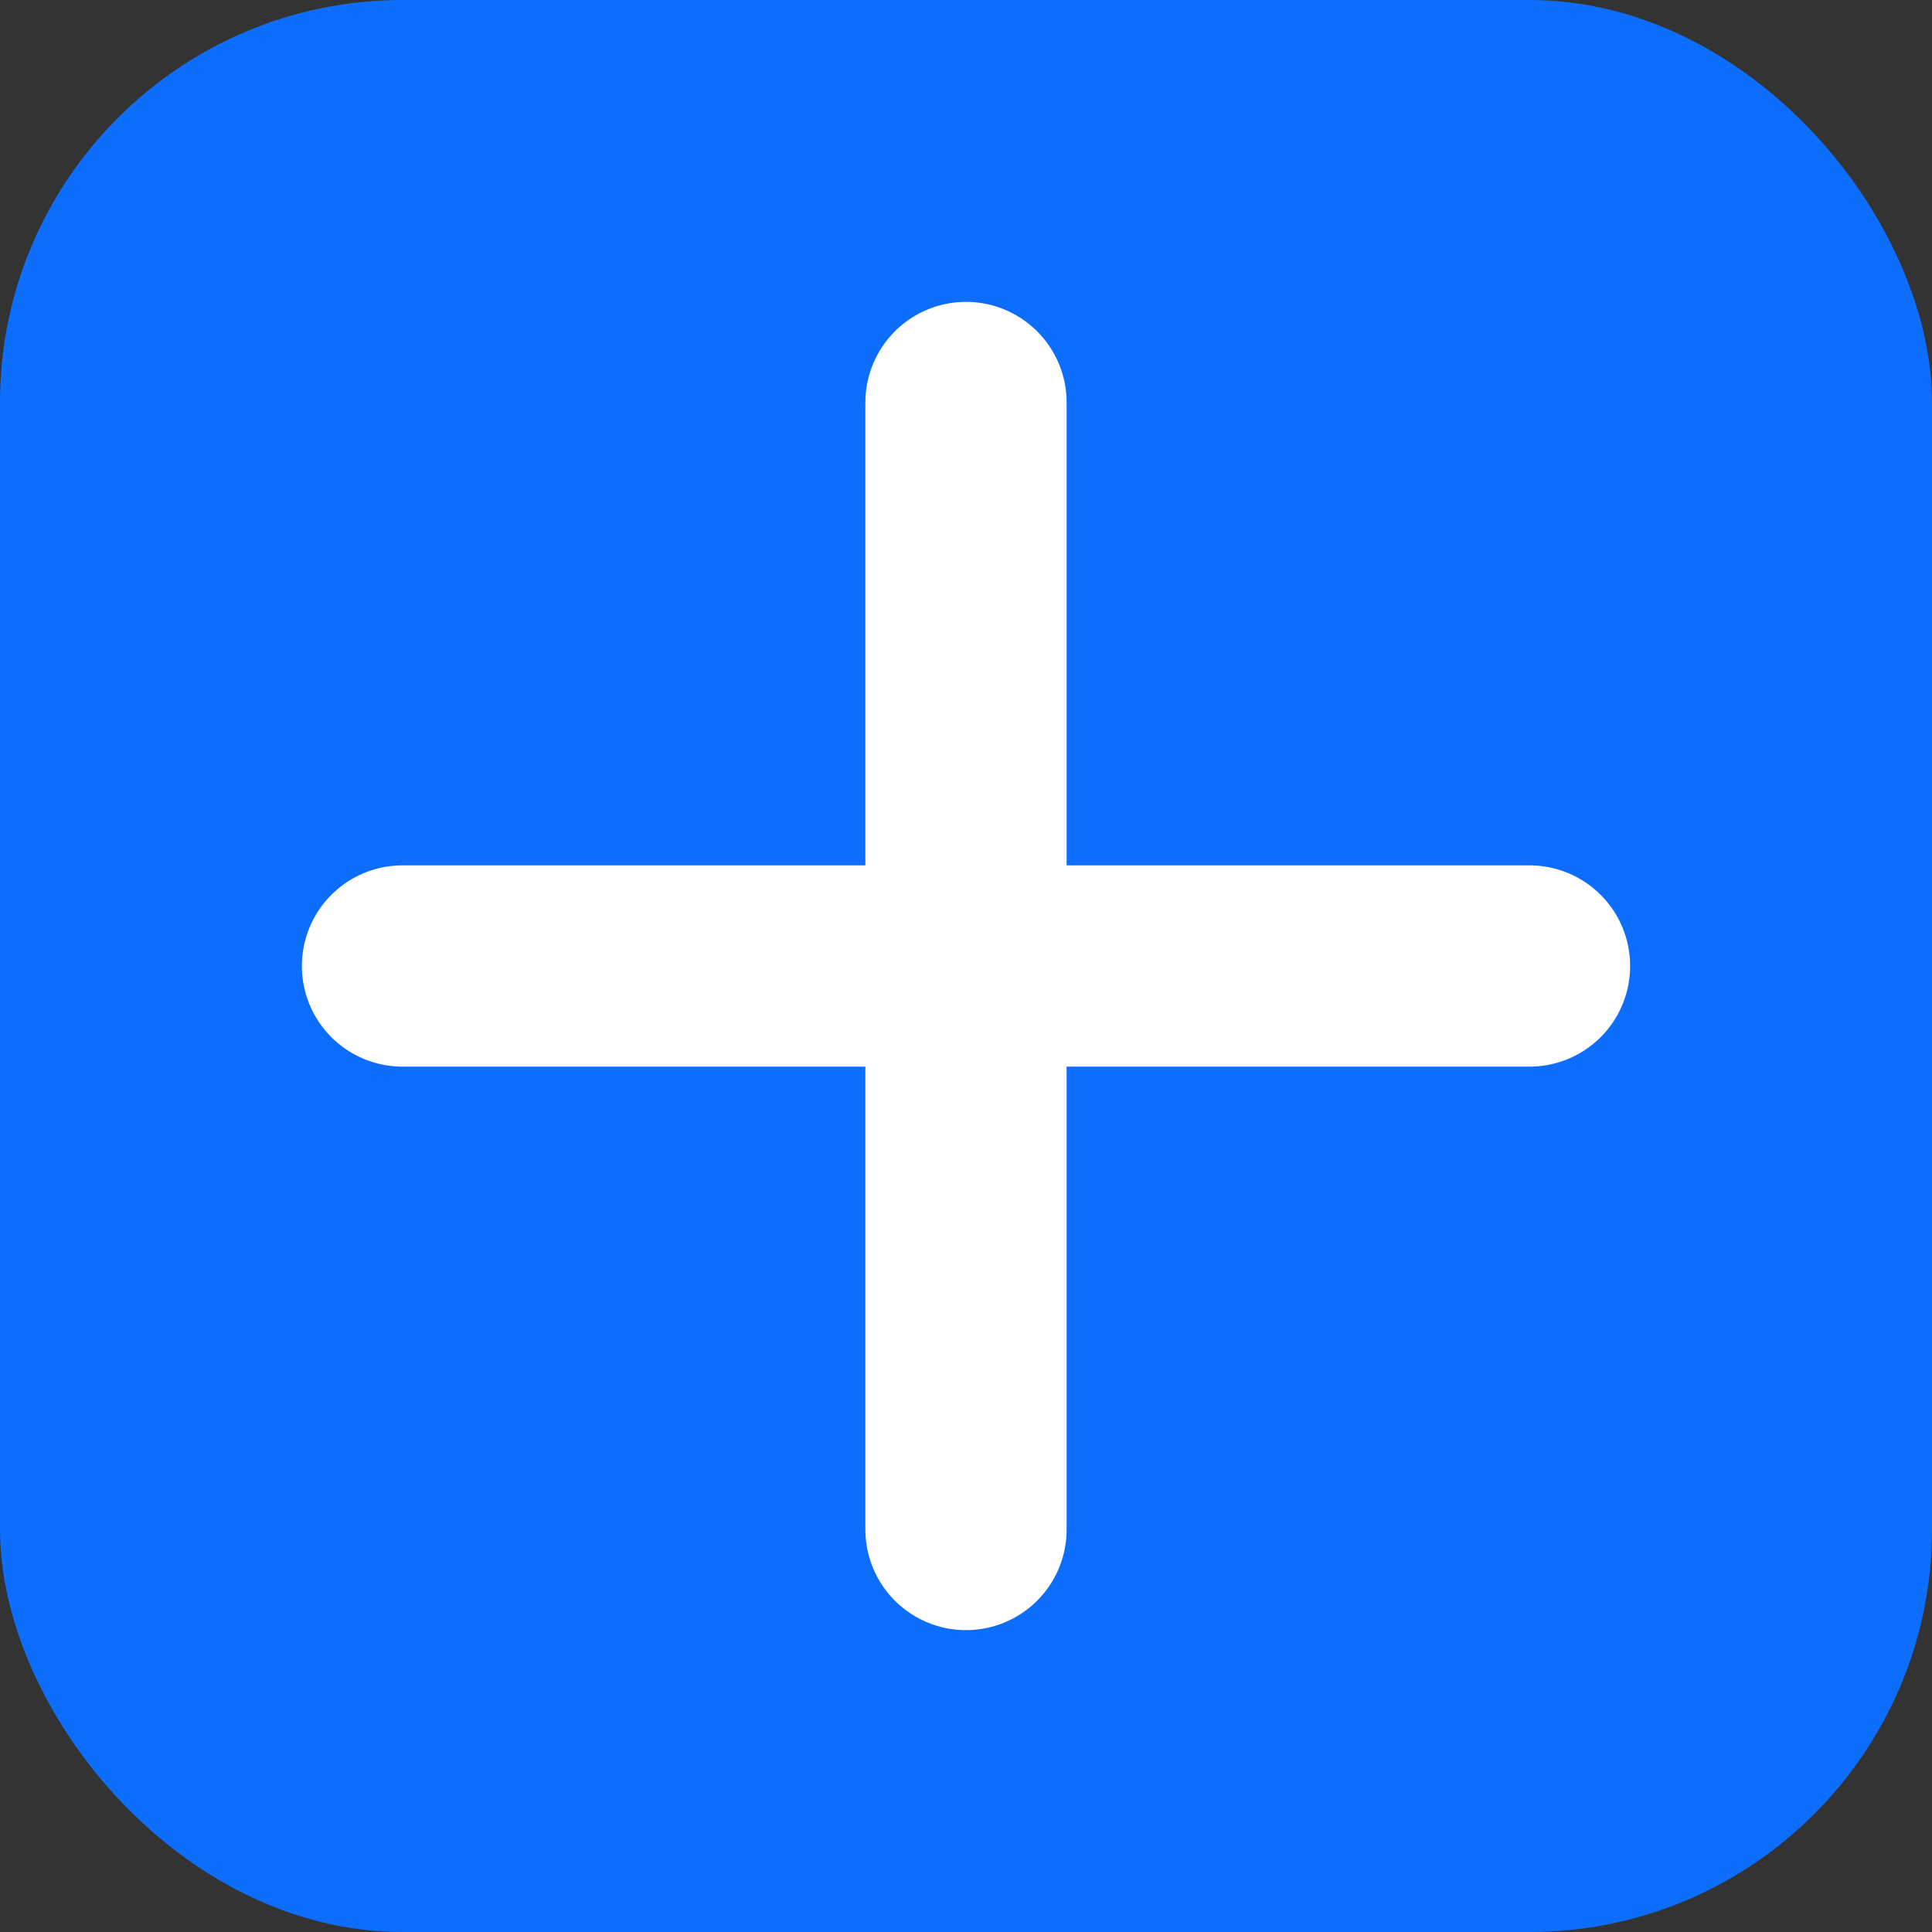 <svg xmlns="http://www.w3.org/2000/svg" viewBox="0 0 24 24" width="100" height="100">
  <rect x="0" y="0" width="24" height="24" fill="#333333" stroke="none"/>
  <rect x="0" y="0" width="24" height="24" fill="#0d6efd" rx="5" ry="5"/>
  <path d="M12,5 L12,19 M5,12 L19,12" stroke="white" stroke-width="2.5" stroke-linecap="round"/>
</svg> 